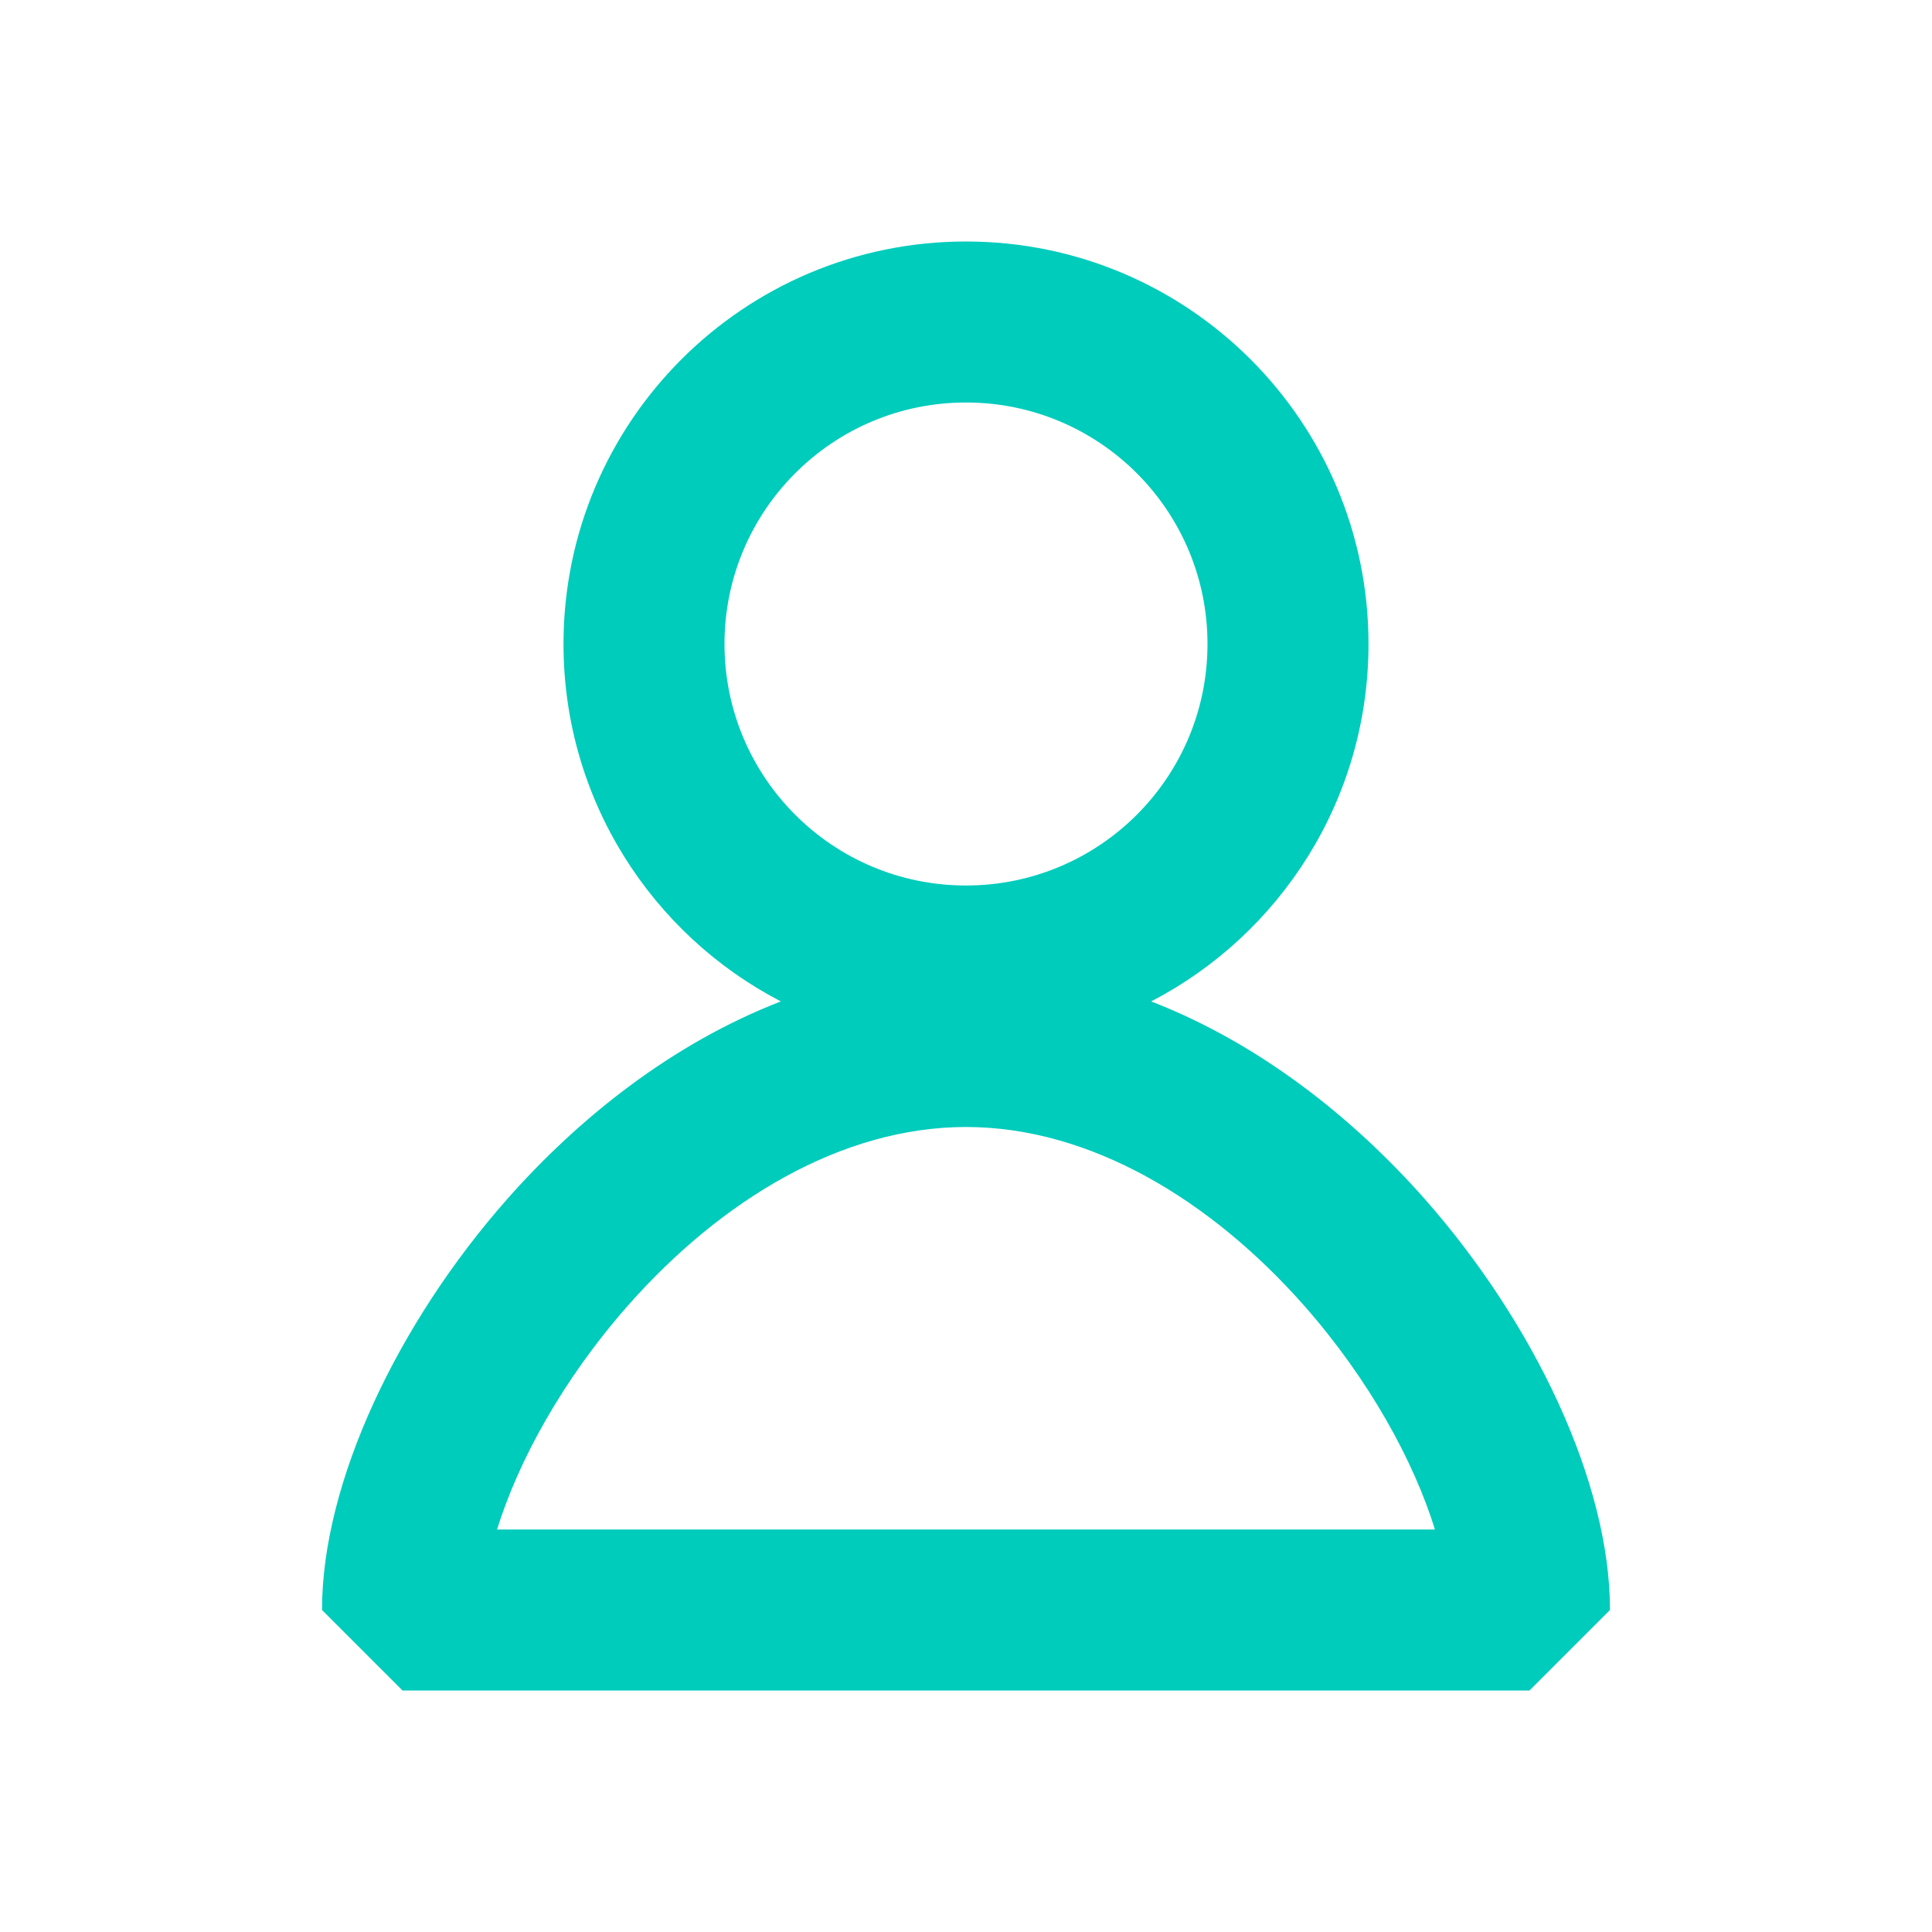 <svg width="18" height="18" viewBox="0 0 18 18" fill="none" xmlns="http://www.w3.org/2000/svg">
<path d="M9 2.25C6.929 2.25 5.25 3.929 5.25 6C5.25 7.449 6.072 8.706 7.275 9.33C6.267 9.72 5.397 10.411 4.725 11.172C3.706 12.327 3 13.809 3 15L3.75 15.75H14.25L15 15C15 13.809 14.293 12.327 13.275 11.172C12.603 10.411 11.732 9.72 10.725 9.33C11.928 8.706 12.75 7.449 12.75 6C12.75 3.929 11.071 2.25 9 2.25ZM12.15 12.164C12.76 12.856 13.173 13.617 13.369 14.25H4.631C4.827 13.617 5.24 12.856 5.85 12.164C6.719 11.179 7.844 10.5 9 10.5C10.156 10.5 11.28 11.179 12.15 12.164ZM9 8.25C7.757 8.25 6.75 7.243 6.75 6C6.75 4.757 7.757 3.75 9 3.75C10.243 3.75 11.25 4.757 11.25 6C11.25 7.243 10.243 8.25 9 8.25Z" fill="#00CCBC"/>
</svg>
